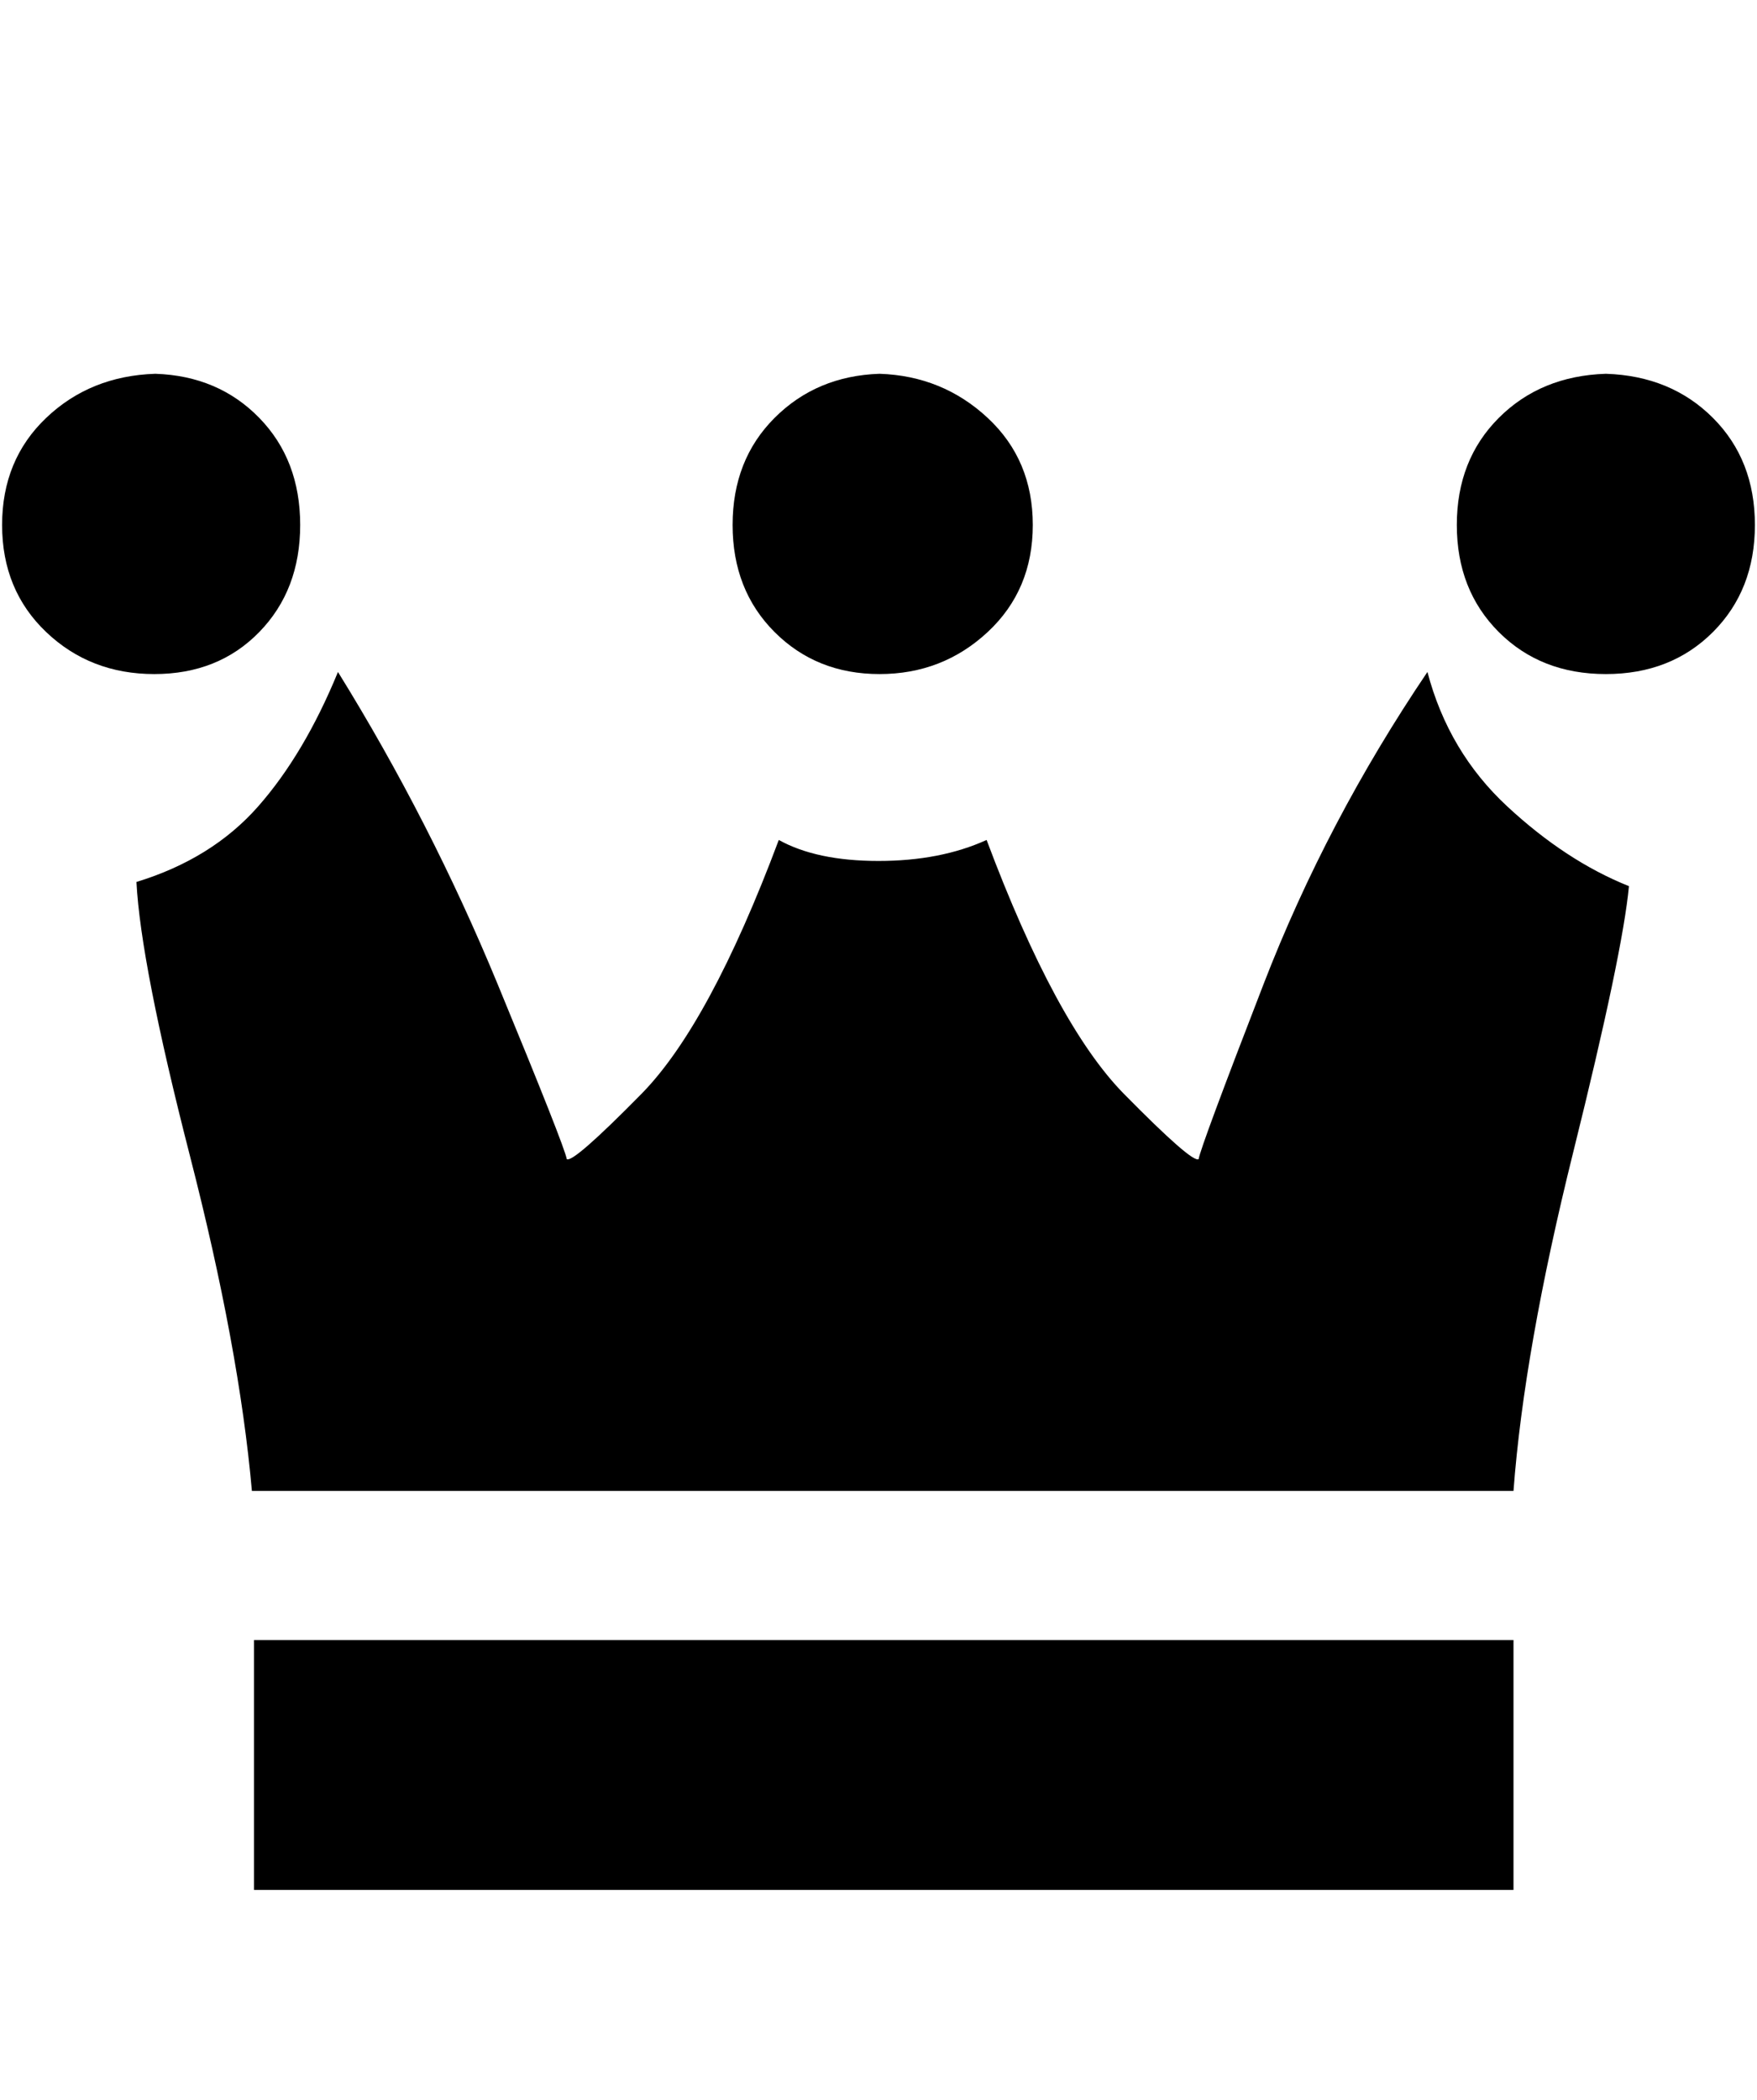 <?xml version="1.0" standalone="no"?>
<!DOCTYPE svg PUBLIC "-//W3C//DTD SVG 1.1//EN" "http://www.w3.org/Graphics/SVG/1.1/DTD/svg11.dtd" >
<svg xmlns="http://www.w3.org/2000/svg" xmlns:xlink="http://www.w3.org/1999/xlink" version="1.1" viewBox="0 -150 837 1000">
  <g transform="matrix(1 0 0 -1 0 850)">
   <path fill="currentColor"
d="M419 822q-30 -1 -50 -21t-20 -51t20 -51t50 -20t51.5 20t21.5 51t-21.5 51t-51.5 21zM371 600q-33 -88 -65.5 -121t-35.5 -31q-1 6 -33 83.5t-76 148.5q-16 -39 -38 -64t-58 -36q2 -39 25.5 -130.5t29.5 -159.5h601q5 67 28.5 161.5t26.5 126.5q-30 12 -58 38t-38 64
q-48 -71 -78 -148.5t-31 -83.5q-3 -2 -35.5 31t-65.5 121q-22 -10 -51.5 -10t-47.5 10zM74 822q-31 -1 -52 -21t-21 -51t21 -51t51.5 -20t50 20t19.5 51t-19.5 51t-49.5 21zM121 219v-119h600v119h-600zM765 822q-31 -1 -51 -21t-20 -51t20 -51t51 -20t51 20t20 51t-20 51
t-51 21z" />
  </g>

</svg>
